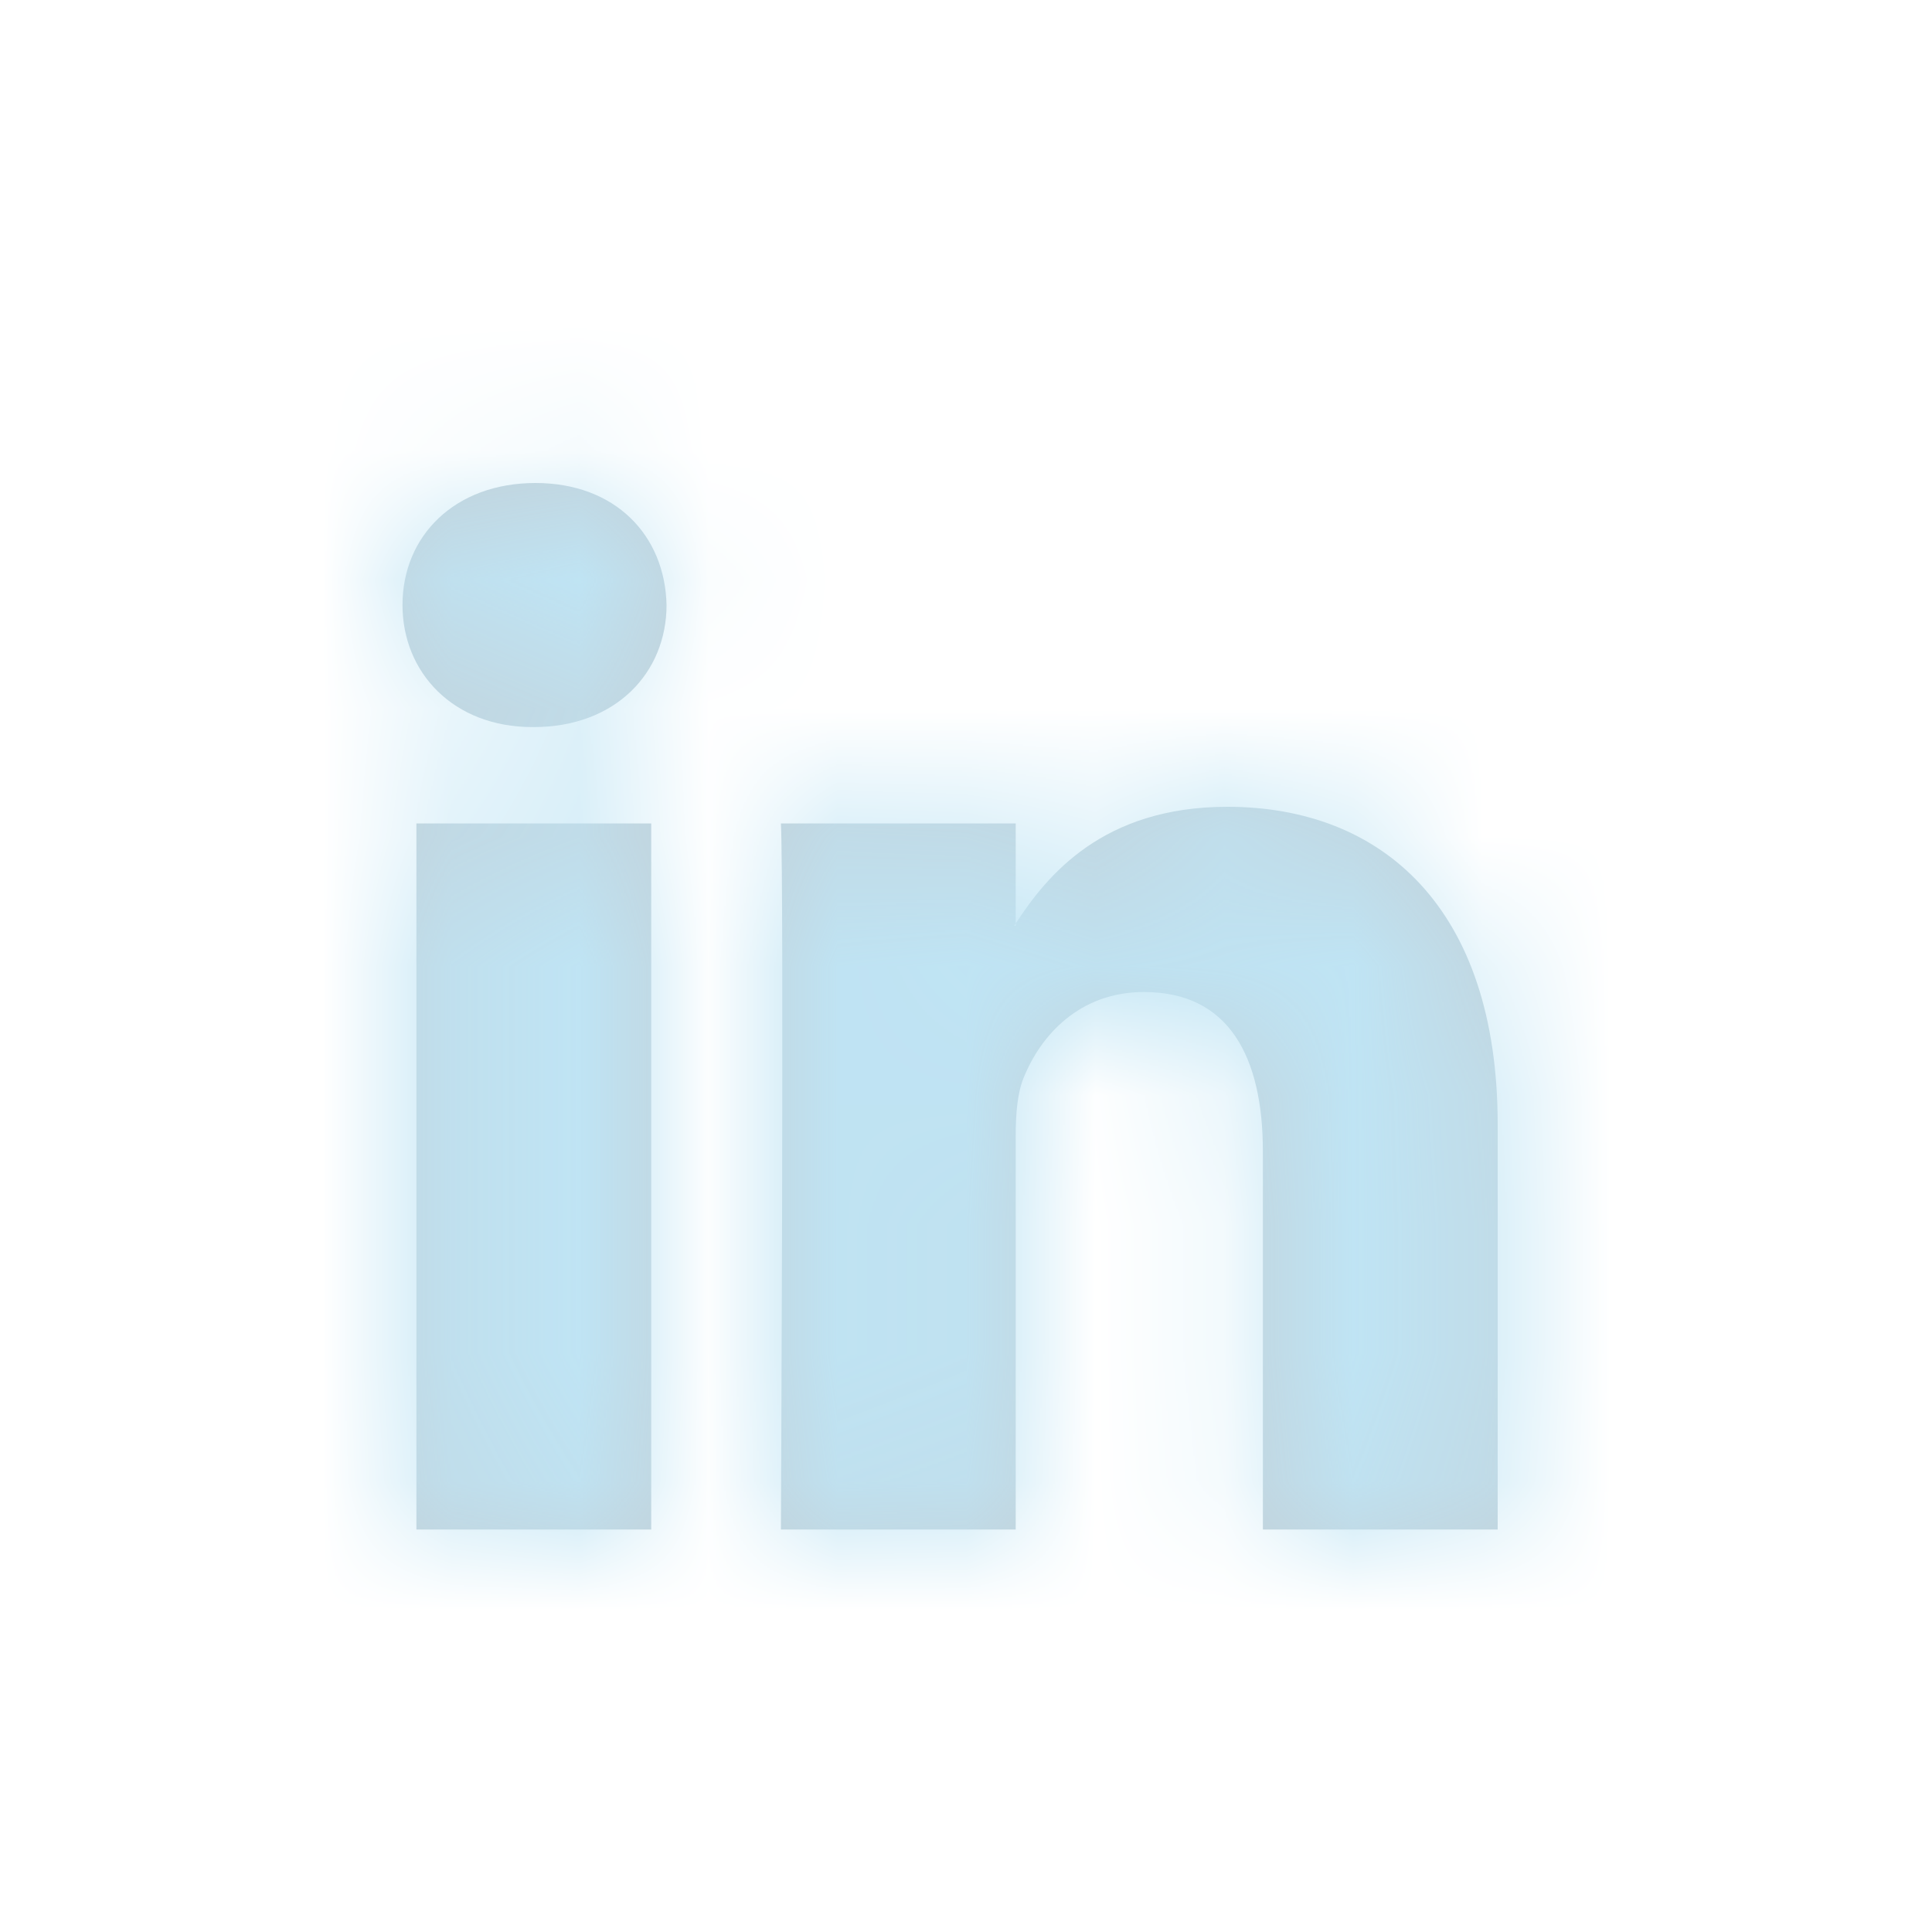 <svg width="15" height="15" viewBox="0 0 15 15" fill="none" xmlns="http://www.w3.org/2000/svg">
<path fill-rule="evenodd" clip-rule="evenodd" d="M4.157 3.75C3.533 3.75 3.125 4.159 3.125 4.697C3.125 5.223 3.521 5.645 4.133 5.645H4.144C4.78 5.645 5.175 5.223 5.175 4.697C5.163 4.159 4.78 3.75 4.157 3.75ZM11.628 8.731V11.875H9.805V8.942C9.805 8.205 9.542 7.702 8.882 7.702C8.378 7.702 8.079 8.041 7.947 8.369C7.899 8.486 7.886 8.649 7.886 8.813V11.875H6.063C6.063 11.875 6.088 6.907 6.063 6.393H7.886V7.17C7.885 7.172 7.883 7.175 7.881 7.178C7.878 7.181 7.876 7.184 7.874 7.187H7.886V7.17C8.129 6.797 8.561 6.264 9.529 6.264C10.729 6.264 11.628 7.047 11.628 8.731ZM5.056 11.875H3.233V6.393H5.056V11.875Z" fill="#C2D1D9"/>
<mask id="mask0_842_4029" style="mask-type:luminance" maskUnits="userSpaceOnUse" x="3" y="3" width="9" height="9">
<path fill-rule="evenodd" clip-rule="evenodd" d="M4.157 3.75C3.533 3.75 3.125 4.159 3.125 4.697C3.125 5.223 3.521 5.645 4.133 5.645H4.144C4.78 5.645 5.175 5.223 5.175 4.697C5.163 4.159 4.78 3.75 4.157 3.75ZM11.628 8.731V11.875H9.805V8.942C9.805 8.205 9.542 7.702 8.882 7.702C8.378 7.702 8.079 8.041 7.947 8.369C7.899 8.486 7.886 8.649 7.886 8.813V11.875H6.063C6.063 11.875 6.088 6.907 6.063 6.393H7.886V7.17C7.885 7.172 7.883 7.175 7.881 7.178C7.878 7.181 7.876 7.184 7.874 7.187H7.886V7.17C8.129 6.797 8.561 6.264 9.529 6.264C10.729 6.264 11.628 7.047 11.628 8.731ZM5.056 11.875H3.233V6.393H5.056V11.875Z" fill="white"/>
</mask>
<g mask="url(#mask0_842_4029)">
<rect width="15" height="15" fill="#BFE4F4"/>
</g>
</svg>
